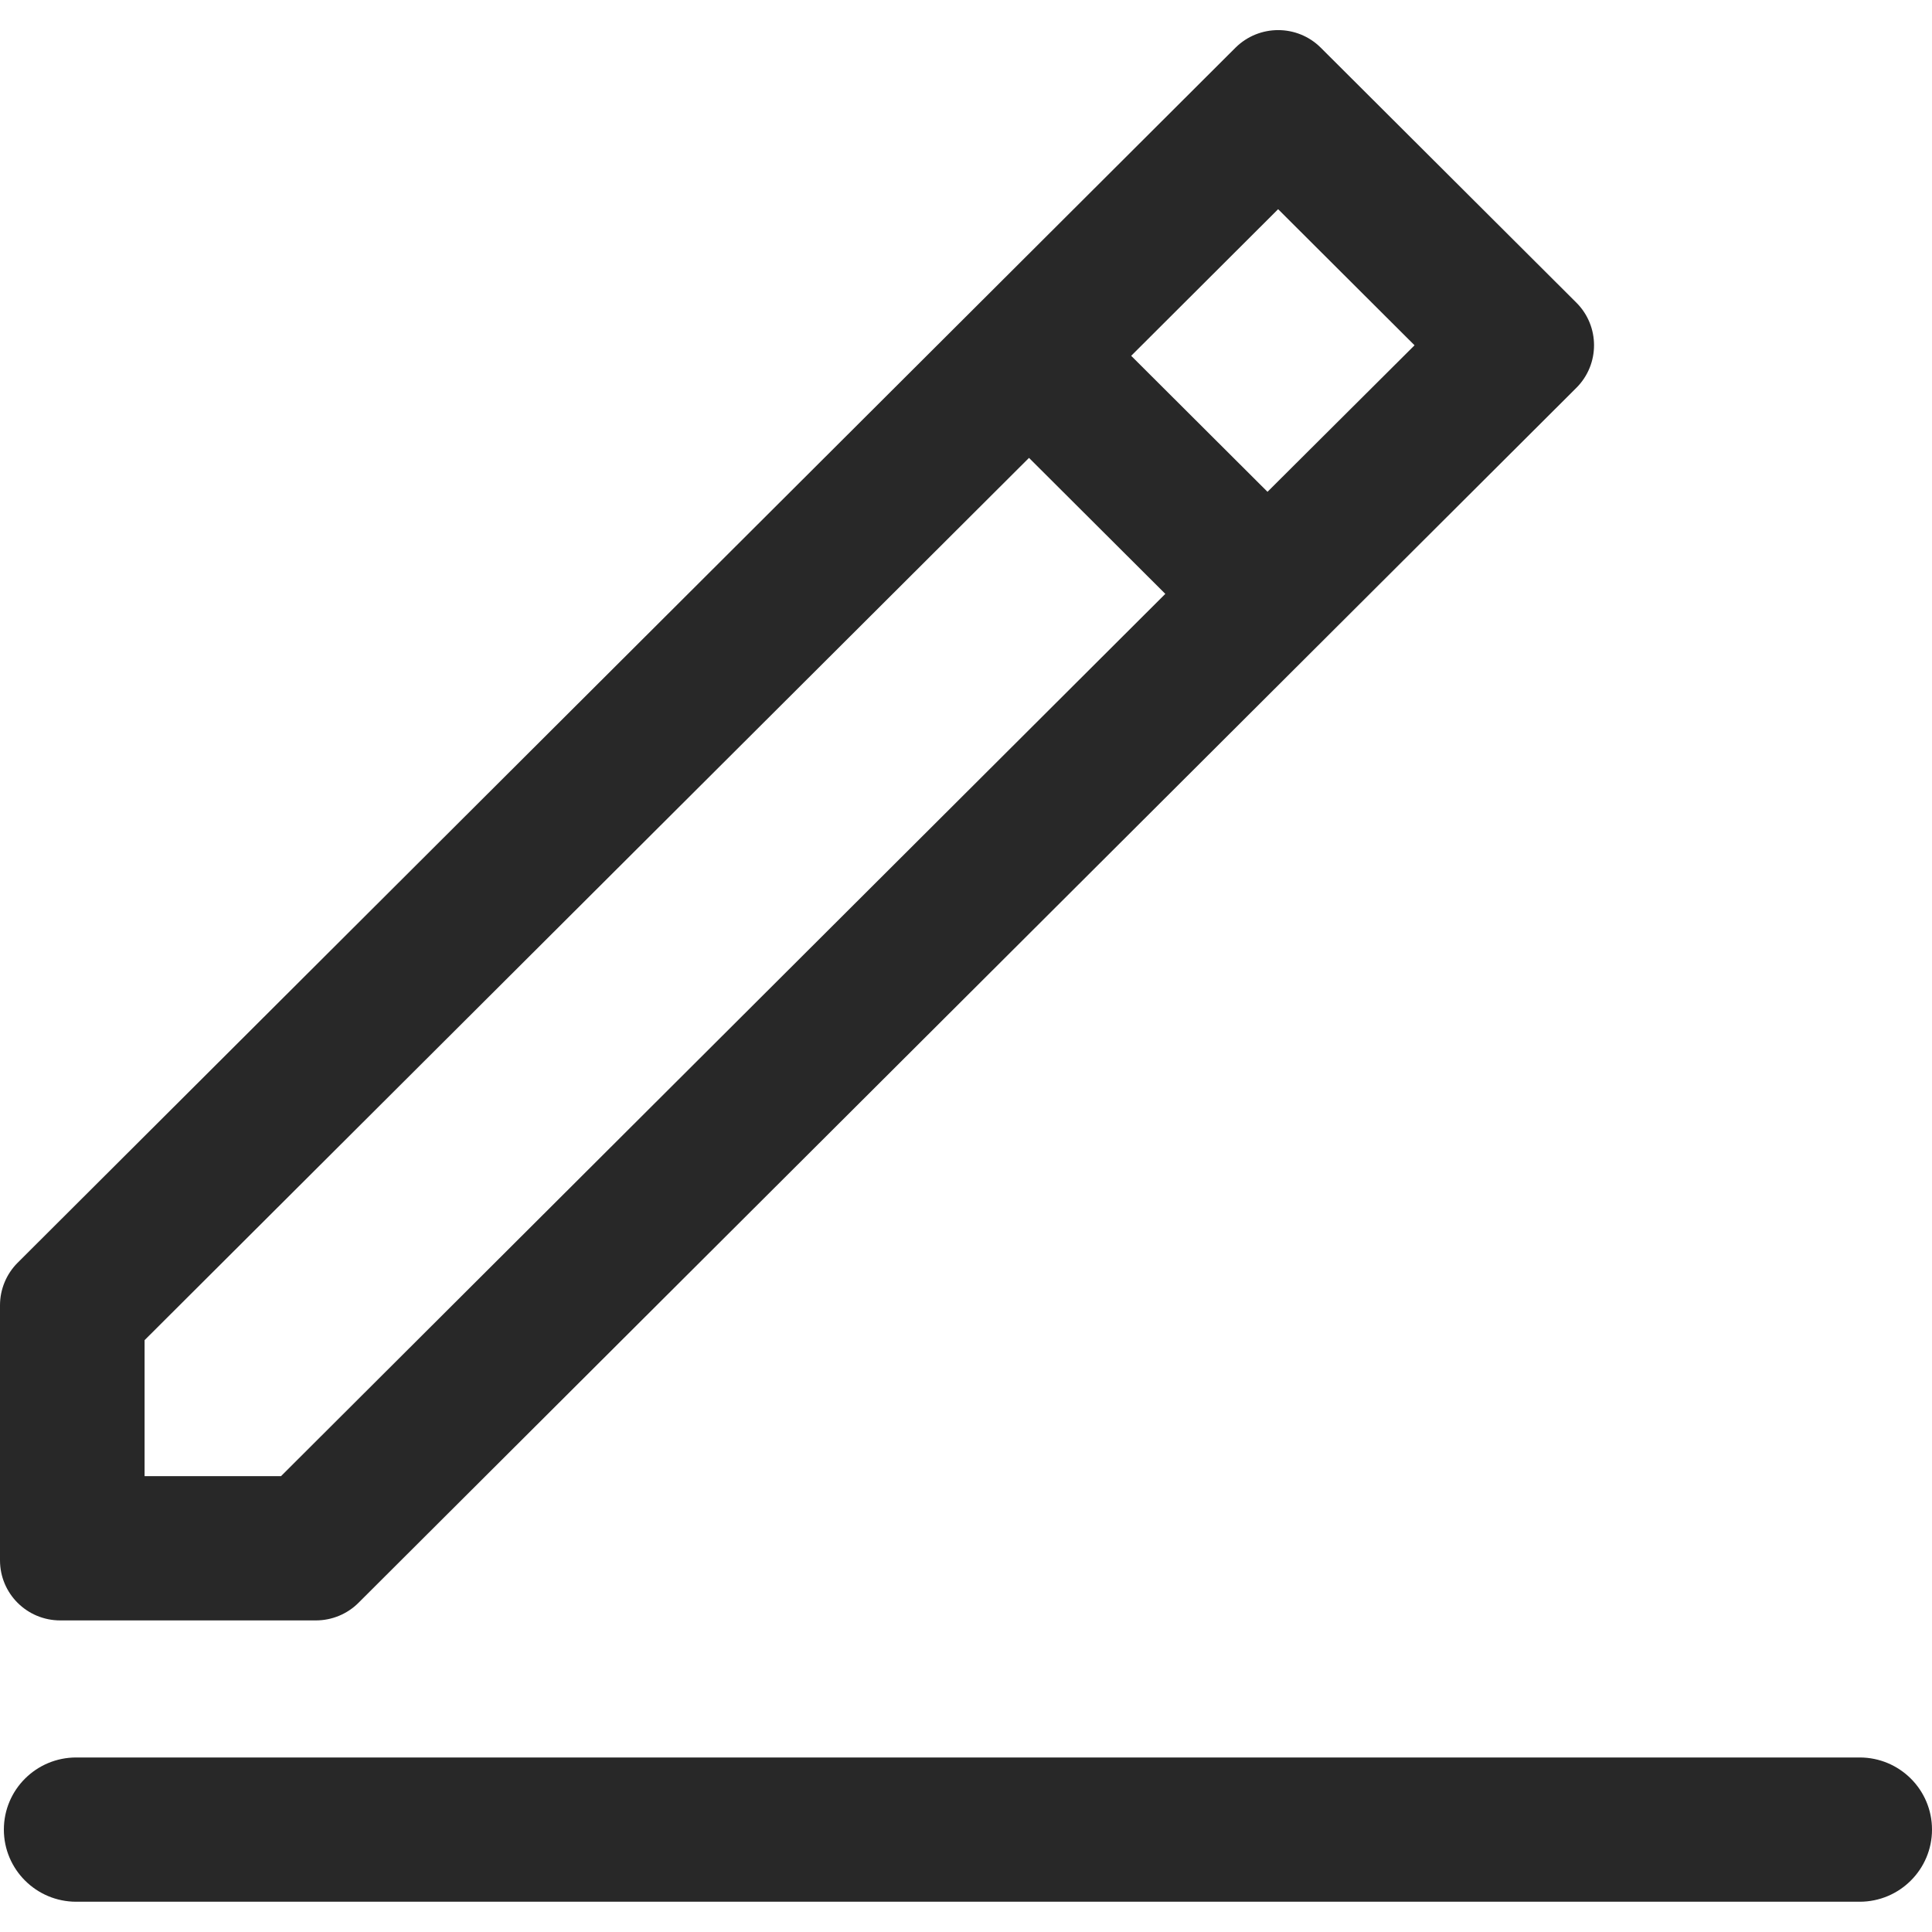 <svg width="18" height="18" viewBox="0 0 18 18" fill="none" xmlns="http://www.w3.org/2000/svg">
<path fill-rule="evenodd" clip-rule="evenodd" d="M0.164 11.765C0.059 11.87 0 12.013 0 12.161V14.537C0 14.847 0.251 15.097 0.561 15.097H2.943C3.092 15.097 3.235 15.038 3.34 14.933L14.687 3.613C14.906 3.394 14.906 3.039 14.687 2.82L12.305 0.444C12.086 0.226 11.731 0.226 11.511 0.444L0.164 11.765ZM1.347 12.486V13.753H2.618L10.857 5.533L9.587 4.266L1.347 12.486ZM13.179 3.217L11.809 4.582L10.539 3.315L11.908 1.949L13.179 3.217Z" fill="#282828"/>
<path d="M17.326 17.718C17.698 17.718 18 17.417 18 17.046C18 16.674 17.698 16.374 17.326 16.374H0.71C0.338 16.374 0.036 16.674 0.036 17.046C0.036 17.417 0.338 17.718 0.71 17.718H17.326Z" fill="#282828"/>
</svg>
